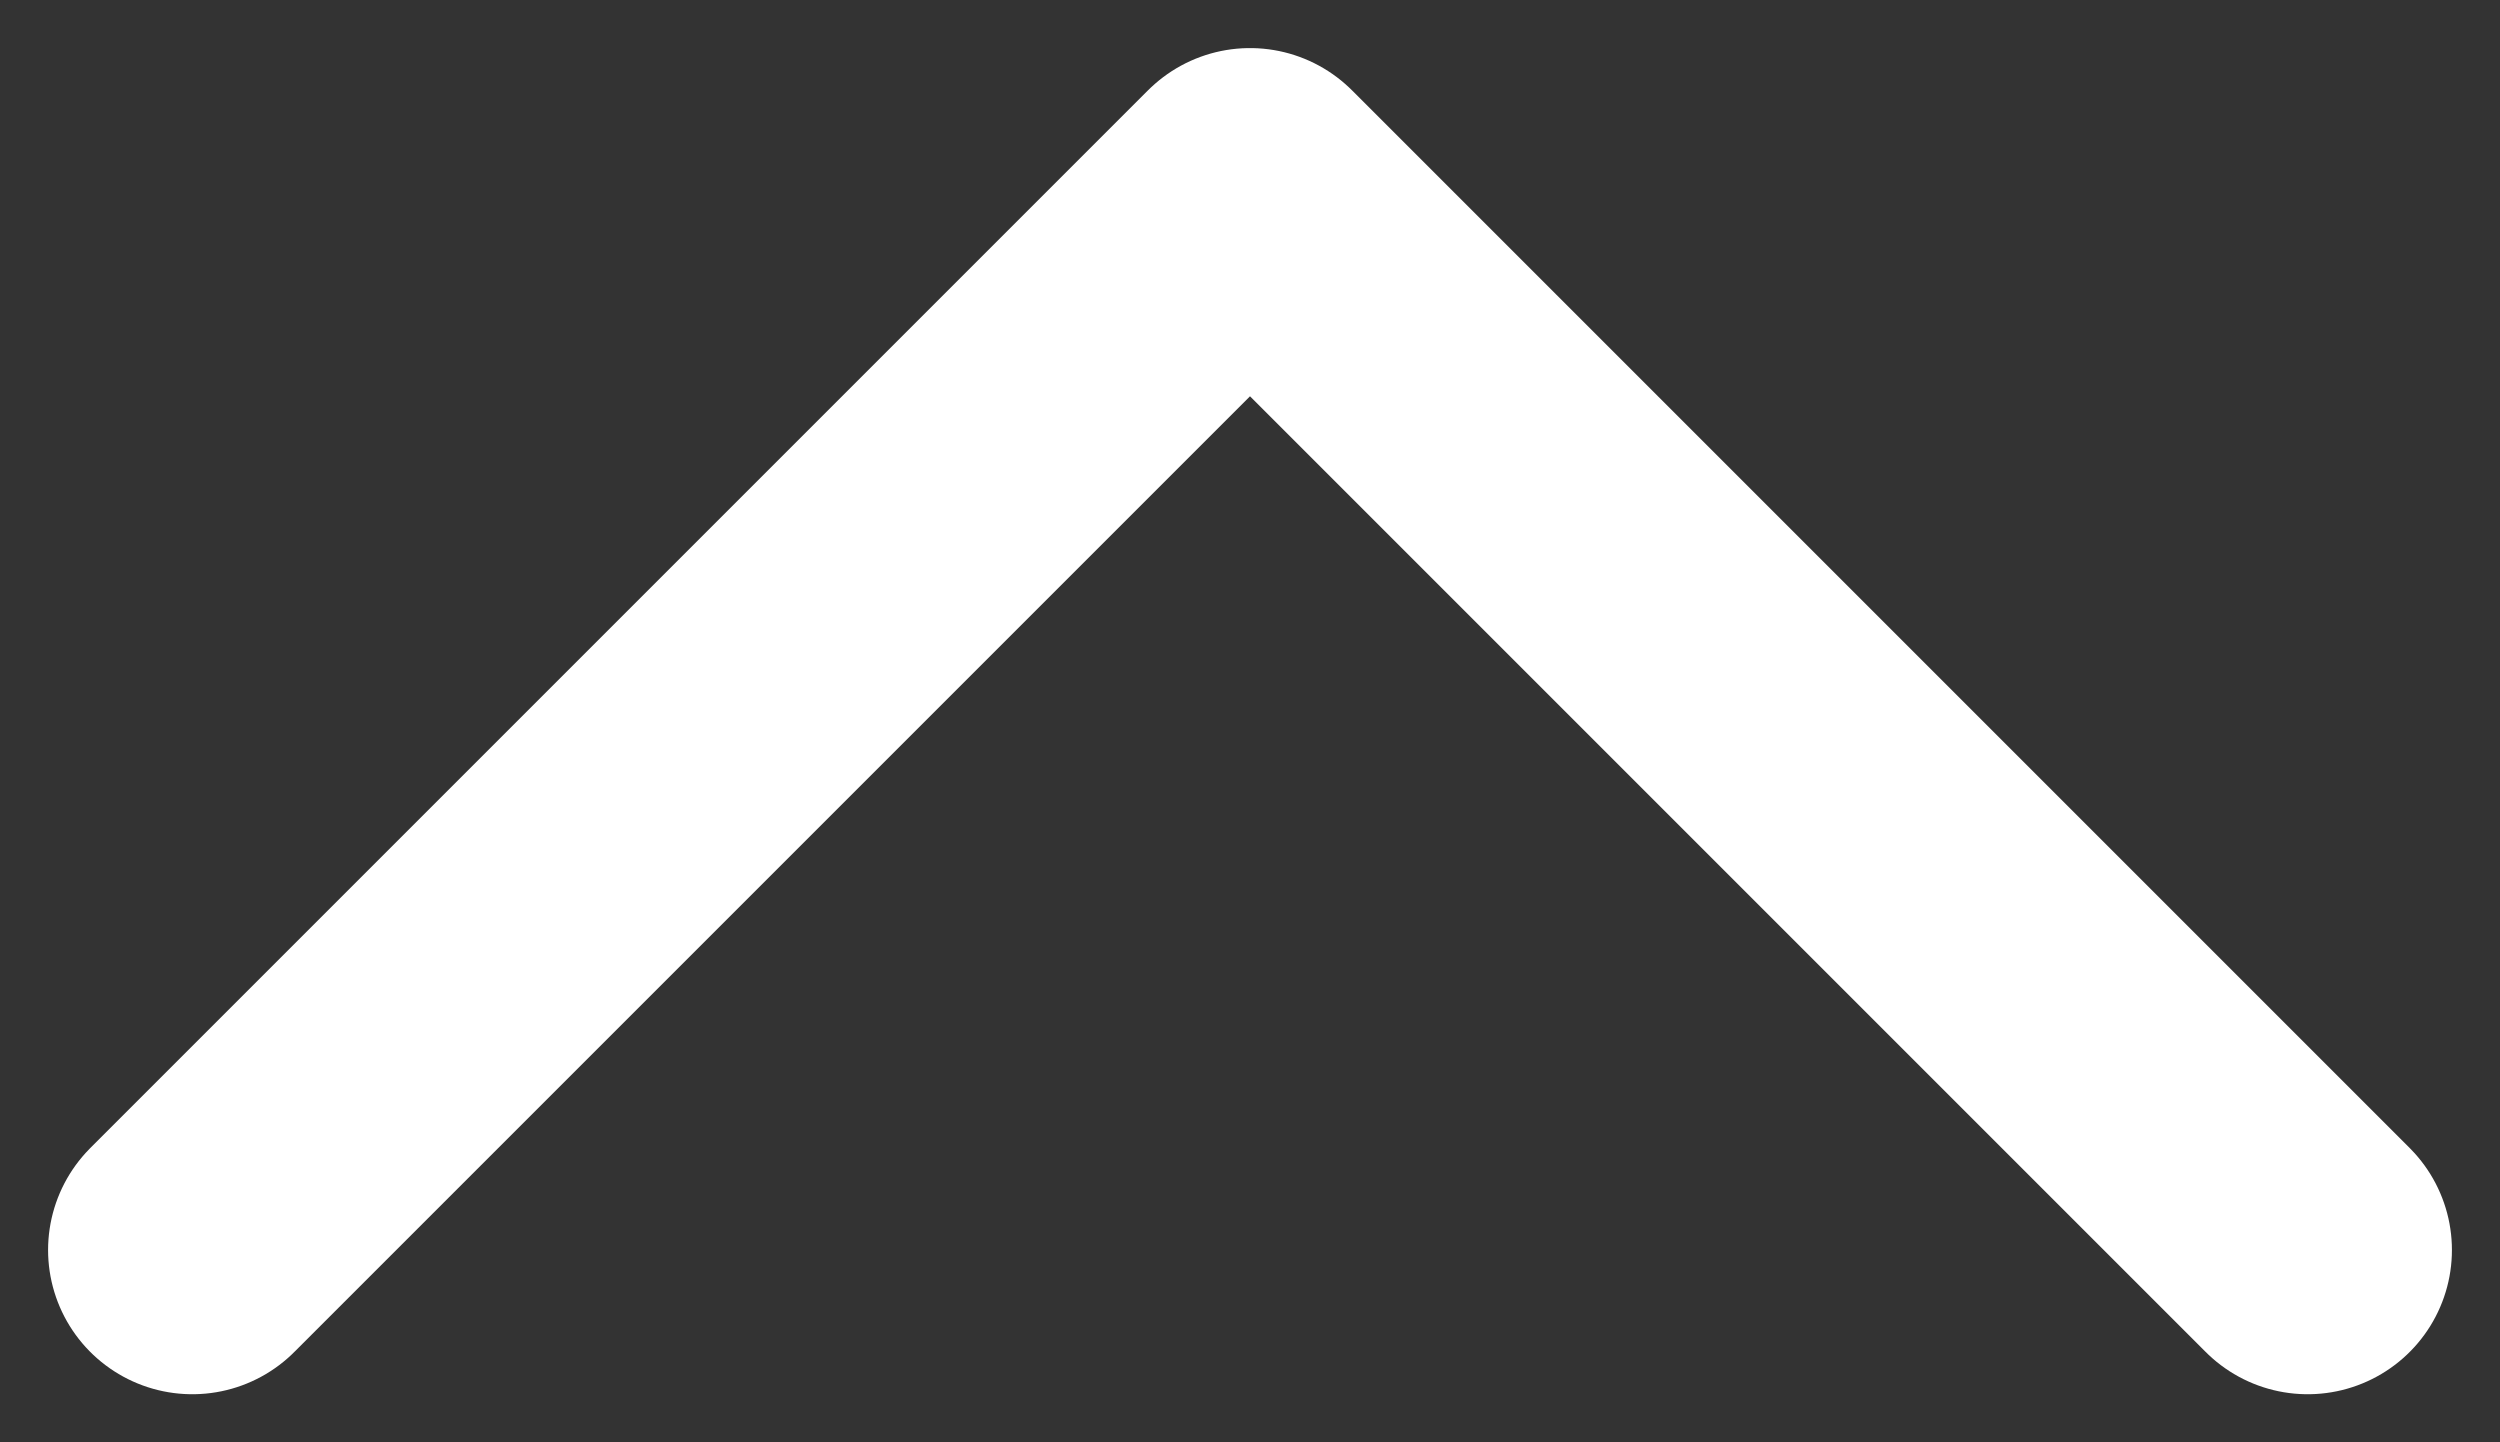 <svg width="26" height="15" viewBox="0 0 26 15" fill="none" xmlns="http://www.w3.org/2000/svg">
<rect x="0" y="0" width="26" height="15" fill="#333333" stroke="none"/>
<path d="M2 13L13 2L24 13" stroke="white" stroke-width="3" stroke-linecap="round" stroke-linejoin="round"/>
</svg>
